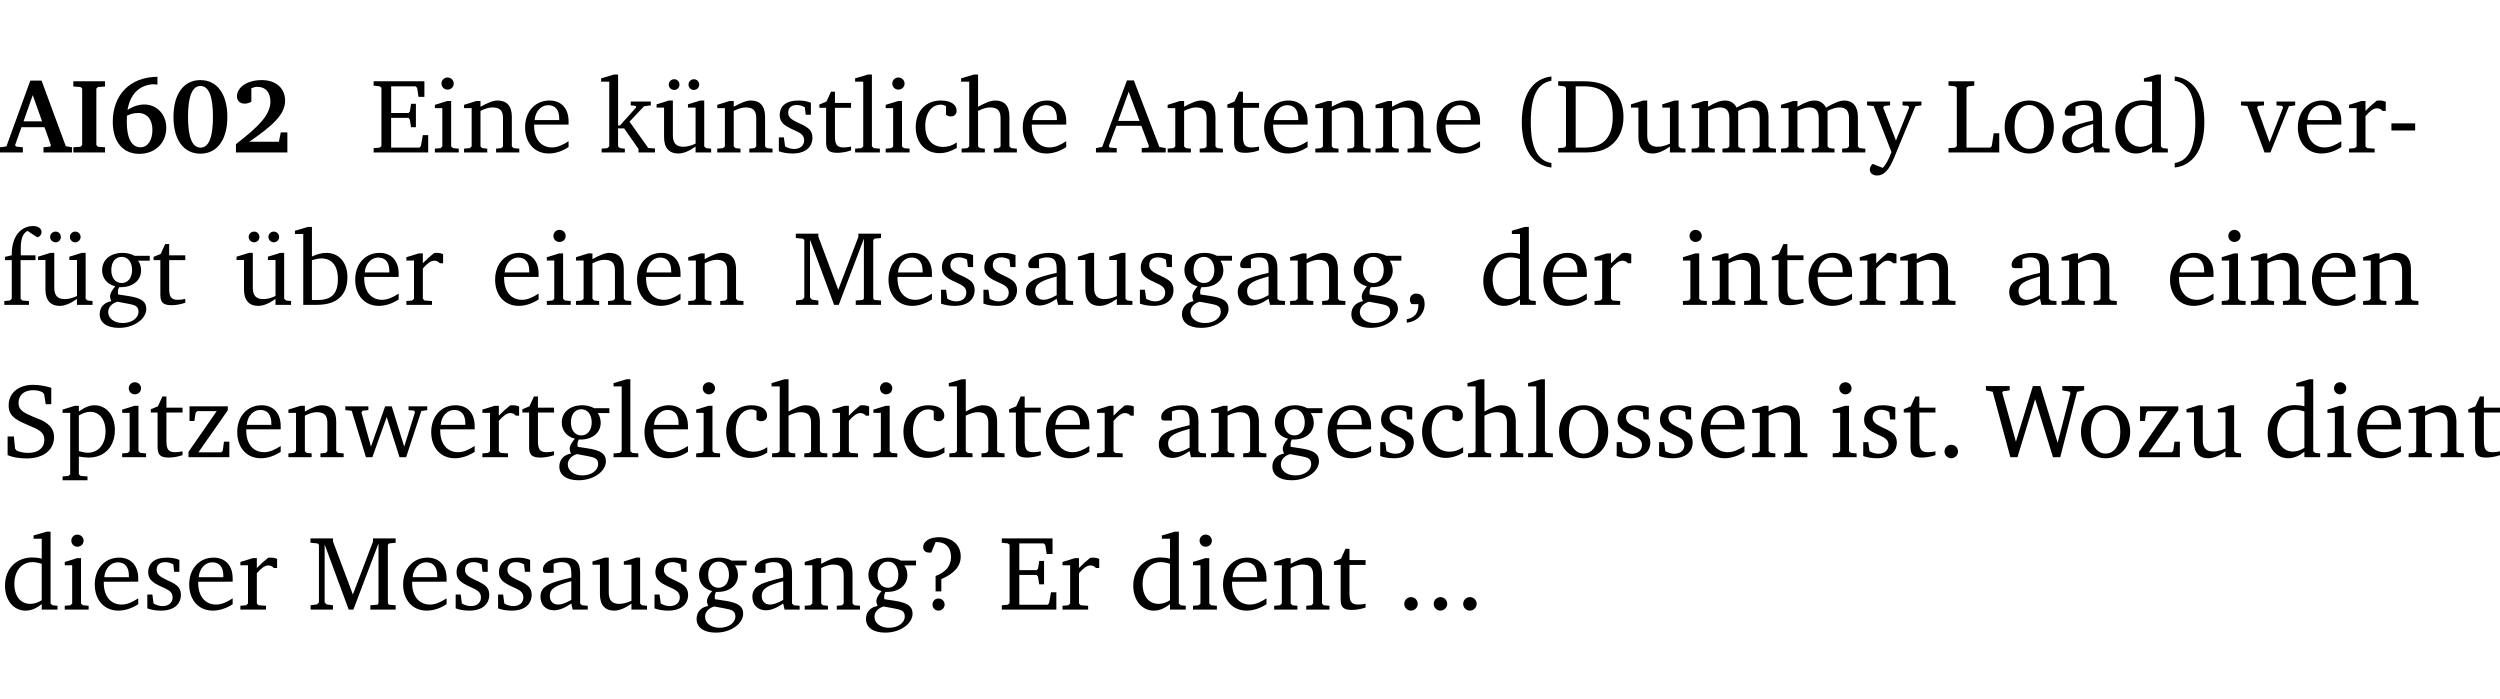 <?xml version="1.0" encoding="UTF-8" standalone="no"?>
<svg
   width="225.571pt"
   height="63.08pt"
   viewBox="0 0 225.571 63.08"
   version="1.2"
   id="svg515"
   sodipodi:docname="bf8db3914f19.pdf"
   xmlns:inkscape="http://www.inkscape.org/namespaces/inkscape"
   xmlns:sodipodi="http://sodipodi.sourceforge.net/DTD/sodipodi-0.dtd"
   xmlns:xlink="http://www.w3.org/1999/xlink"
   xmlns="http://www.w3.org/2000/svg"
   xmlns:svg="http://www.w3.org/2000/svg">
  <sodipodi:namedview
     id="namedview517"
     pagecolor="#ffffff"
     bordercolor="#000000"
     borderopacity="0.25"
     inkscape:showpageshadow="2"
     inkscape:pageopacity="0.0"
     inkscape:pagecheckerboard="0"
     inkscape:deskcolor="#d1d1d1"
     inkscape:document-units="pt" />
  <defs
     id="defs136">
    <g
       id="g134">
      <symbol
         overflow="visible"
         id="glyph0-0">
        <path
           style="stroke:none"
           d=""
           id="path2" />
      </symbol>
      <symbol
         overflow="visible"
         id="glyph0-1">
        <path
           style="stroke:none"
           d="m 2.625,-6.484 -2.156,5.938 -0.578,0.078 V 0 h 2.062 V -0.469 L 1.344,-0.531 1.25,-0.656 1.828,-2.281 H 3.906 l 0.578,1.625 -0.062,0.125 -0.609,0.062 V 0 h 2.578 v -0.469 l -0.562,-0.094 -2.188,-5.922 z m 0.219,1.312 L 3.688,-2.812 H 2.016 Z m 0,0"
           id="path5" />
      </symbol>
      <symbol
         overflow="visible"
         id="glyph0-2">
        <path
           style="stroke:none"
           d="M 0.281,0 H 3.141 V -0.469 L 2.5,-0.516 2.359,-0.672 v -5.094 L 2.5,-5.906 3.141,-5.953 v -0.469 H 0.281 v 0.469 l 0.641,0.047 0.156,0.141 v 5.094 l -0.156,0.156 -0.641,0.047 z m 0,0"
           id="path8" />
      </symbol>
      <symbol
         overflow="visible"
         id="glyph0-3">
        <path
           style="stroke:none"
           d="m 4.484,-6.828 c -2.469,0.016 -4.031,1.625 -4.031,4.062 0,1.812 0.922,2.891 2.391,2.891 1.422,0 2.438,-0.969 2.438,-2.359 0,-1.203 -0.859,-2.094 -1.969,-2.094 -0.547,0 -1.047,0.172 -1.531,0.5 0.25,-1.438 1.047,-2.234 2.297,-2.328 l 0.406,0.031 z m -2.75,3.516 c 0.312,-0.172 0.656,-0.25 1.016,-0.25 0.781,0 1.281,0.578 1.281,1.516 0,1 -0.453,1.578 -1.078,1.578 -0.766,0 -1.234,-0.766 -1.234,-2.281 0,-0.078 0,-0.281 0.016,-0.562 z m 0,0"
           id="path11" />
      </symbol>
      <symbol
         overflow="visible"
         id="glyph0-4">
        <path
           style="stroke:none"
           d="m 2.797,-6.531 c -1.469,0 -2.422,1.219 -2.422,3.328 0,2.109 0.953,3.312 2.422,3.312 1.484,0 2.438,-1.203 2.438,-3.312 0,-2.109 -0.953,-3.328 -2.438,-3.328 z M 2.812,-6 c 0.75,0 1.125,0.938 1.125,2.781 0,1.859 -0.375,2.781 -1.125,2.781 -0.75,0 -1.125,-0.938 -1.125,-2.797 C 1.688,-5.078 2.078,-6 2.812,-6 Z m 0,0"
           id="path14" />
      </symbol>
      <symbol
         overflow="visible"
         id="glyph0-5">
        <path
           style="stroke:none"
           d="m 1.656,-0.969 c 2.125,-1.453 3.234,-2.469 3.234,-3.703 0,-1.109 -0.812,-1.859 -2.094,-1.859 -1.375,0 -2.25,0.672 -2.25,1.469 0,0.391 0.266,0.656 0.688,0.656 0.188,0 0.391,-0.047 0.609,-0.172 v -1.219 c 0.188,-0.078 0.375,-0.125 0.547,-0.125 0.734,0 1.172,0.484 1.172,1.344 0,1.188 -1.078,2.25 -3.109,3.828 V 0 H 5.094 V -1.812 H 4.5 l -0.172,0.844 z m 0,0"
           id="path17" />
      </symbol>
      <symbol
         overflow="visible"
         id="glyph1-0">
        <path
           style="stroke:none"
           d=""
           id="path20" />
      </symbol>
      <symbol
         overflow="visible"
         id="glyph1-1">
        <path
           style="stroke:none"
           d="M 0.312,0 H 5.234 V -1.562 H 4.75 l -0.172,0.969 -0.125,0.156 h -2.562 V -3.125 h 1.562 l 0.125,0.156 0.109,0.688 H 4.125 V -4.391 H 3.688 l -0.109,0.703 -0.125,0.125 h -1.562 V -5.969 H 4.094 l 0.141,0.141 0.125,0.812 h 0.531 v -1.406 H 0.312 v 0.391 l 0.547,0.062 0.156,0.125 v 5.266 L 0.859,-0.438 0.312,-0.391 Z m 0,0"
           id="path23" />
      </symbol>
      <symbol
         overflow="visible"
         id="glyph1-2">
        <path
           style="stroke:none"
           d="m 1.469,-6.766 c -0.297,0 -0.547,0.234 -0.547,0.547 0,0.312 0.25,0.547 0.547,0.547 0.312,0 0.562,-0.234 0.562,-0.547 0,-0.297 -0.25,-0.547 -0.562,-0.547 z m -0.031,2.125 -1.109,0.344 V -4 H 1 v 3.453 L 0.844,-0.391 0.328,-0.344 V 0 h 2.156 V -0.344 L 1.969,-0.391 1.797,-0.547 v -4.094 z m 0,0"
           id="path26" />
      </symbol>
      <symbol
         overflow="visible"
         id="glyph1-3">
        <path
           style="stroke:none"
           d="M 0.281,0 H 2.375 V -0.344 L 1.922,-0.391 1.766,-0.547 V -3.75 c 0.406,-0.203 0.766,-0.312 1.062,-0.312 0.703,0 0.969,0.281 0.969,0.984 v 2.531 l -0.156,0.156 -0.469,0.047 V 0 h 2.094 V -0.344 L 4.75,-0.391 4.594,-0.547 v -2.688 c 0,-0.969 -0.469,-1.453 -1.297,-1.453 -0.406,0 -0.891,0.219 -1.531,0.562 v -0.516 h -0.375 L 0.281,-4.297 V -4 h 0.688 v 3.453 L 0.797,-0.391 0.281,-0.344 Z m 0,0"
           id="path29" />
      </symbol>
      <symbol
         overflow="visible"
         id="glyph1-4">
        <path
           style="stroke:none"
           d="m 4.281,-1.016 c -0.547,0.359 -1.016,0.562 -1.5,0.562 -0.969,0 -1.609,-0.734 -1.609,-1.953 0,-0.031 0,-0.078 0,-0.109 H 4.281 c 0,-0.109 0,-0.203 0,-0.297 0,-1.172 -0.672,-1.875 -1.719,-1.875 -1.281,0 -2.203,0.984 -2.203,2.422 0,1.406 0.859,2.359 2.125,2.359 0.609,0 1.219,-0.203 1.797,-0.578 z M 3.438,-2.922 H 1.219 c 0.062,-0.812 0.609,-1.344 1.219,-1.344 0.641,0 1,0.422 1,1.203 0,0.047 0,0.094 0,0.141 z m 0,0"
           id="path32" />
      </symbol>
      <symbol
         overflow="visible"
         id="glyph1-5">
        <path
           style="stroke:none"
           d="m 0.234,0 h 2.094 v -0.344 l -0.438,-0.047 -0.172,-0.156 v -1.625 H 2.266 L 3.562,-0.312 V 0 H 5.047 V -0.359 L 4.438,-0.406 2.75,-2.781 4.062,-4.172 4.672,-4.25 v -0.344 h -1.812 V -4.25 l 0.438,0.047 0.062,0.125 -1.469,1.641 H 1.719 v -4.594 h -0.375 L 0.188,-6.688 v 0.297 h 0.734 v 5.844 L 0.75,-0.391 0.234,-0.344 Z m 0,0"
           id="path35" />
      </symbol>
      <symbol
         overflow="visible"
         id="glyph1-6">
        <path
           style="stroke:none"
           d="M 1.359,-4.688 0.25,-4.344 v 0.297 H 0.922 V -1.375 c 0,0.969 0.469,1.469 1.281,1.469 0.469,0 0.984,-0.219 1.562,-0.625 V 0 h 1.406 V -0.344 L 4.719,-0.391 4.547,-0.547 V -4.688 H 4.188 l -1.109,0.344 v 0.297 h 0.688 v 3.25 C 3.359,-0.609 3,-0.516 2.656,-0.516 c -0.641,0 -0.938,-0.328 -0.938,-1.016 V -4.688 Z M 1.844,-6.609 c -0.281,0 -0.5,0.219 -0.5,0.484 0,0.266 0.219,0.484 0.5,0.484 0.266,0 0.469,-0.219 0.469,-0.484 0,-0.266 -0.203,-0.484 -0.469,-0.484 z m 1.766,0 c -0.266,0 -0.484,0.219 -0.484,0.484 0,0.266 0.219,0.484 0.484,0.484 0.266,0 0.484,-0.219 0.484,-0.484 0,-0.266 -0.219,-0.484 -0.484,-0.484 z m 0,0"
           id="path38" />
      </symbol>
      <symbol
         overflow="visible"
         id="glyph1-7">
        <path
           style="stroke:none"
           d="M 3.297,-4.484 C 2.969,-4.625 2.594,-4.688 2.172,-4.688 c -1.094,0 -1.688,0.484 -1.688,1.328 0,0.641 0.422,0.953 1.234,1.312 0.625,0.281 0.969,0.453 0.969,0.953 0,0.453 -0.344,0.781 -0.906,0.781 -0.266,0 -0.531,-0.078 -0.812,-0.234 l -0.109,-0.812 H 0.406 v 1.25 c 0.328,0.125 0.75,0.203 1.234,0.203 1.125,0 1.797,-0.547 1.797,-1.438 0,-0.359 -0.141,-0.641 -0.375,-0.828 -0.312,-0.25 -0.672,-0.391 -1,-0.547 C 1.516,-2.984 1.25,-3.188 1.25,-3.594 c 0,-0.438 0.281,-0.688 0.781,-0.688 0.234,0 0.469,0.062 0.719,0.203 l 0.078,0.672 h 0.469 z m 0,0"
           id="path41" />
      </symbol>
      <symbol
         overflow="visible"
         id="glyph1-8">
        <path
           style="stroke:none"
           d="m 0.844,-4.031 v 3.094 c 0,0.672 0.203,0.969 1,0.969 0.359,0 0.797,-0.062 1.25,-0.219 v -0.344 c -0.219,0.047 -0.438,0.078 -0.672,0.078 -0.656,0 -0.781,-0.328 -0.781,-1.047 V -4.031 H 3.094 v -0.438 H 1.641 V -5.484 H 1.281 L 0.875,-4.594 0.234,-4.328 v 0.297 z m 0,0"
           id="path44" />
      </symbol>
      <symbol
         overflow="visible"
         id="glyph1-9">
        <path
           style="stroke:none"
           d="M 0.266,0 H 2.5 V -0.344 L 1.953,-0.391 1.781,-0.547 V -7.031 H 1.422 l -1.156,0.344 v 0.297 H 1 v 5.844 l -0.172,0.156 -0.562,0.047 z m 0,0"
           id="path47" />
      </symbol>
      <symbol
         overflow="visible"
         id="glyph1-10">
        <path
           style="stroke:none"
           d="m 4.062,-0.406 v -0.5 C 3.656,-0.625 3.266,-0.5 2.844,-0.5 c -0.984,0 -1.625,-0.688 -1.625,-1.875 0,-1.203 0.594,-1.938 1.406,-1.938 0.172,0 0.312,0.047 0.469,0.141 v 0.781 C 3.234,-3.297 3.375,-3.25 3.516,-3.25 c 0.328,0 0.531,-0.203 0.531,-0.516 C 4.047,-4.312 3.531,-4.688 2.625,-4.688 c -1.344,0 -2.266,0.953 -2.266,2.391 0,1.406 0.844,2.359 2.141,2.359 0.516,0 1.031,-0.156 1.562,-0.469 z m 0,0"
           id="path50" />
      </symbol>
      <symbol
         overflow="visible"
         id="glyph1-11">
        <path
           style="stroke:none"
           d="M 1.344,-7.031 0.188,-6.688 v 0.297 h 0.734 v 5.844 L 0.75,-0.391 0.234,-0.344 V 0 h 2.094 V -0.344 L 1.891,-0.391 1.719,-0.547 V -3.75 c 0.406,-0.203 0.766,-0.312 1.062,-0.312 0.703,0 0.969,0.281 0.969,0.984 v 2.531 l -0.172,0.156 -0.438,0.047 V 0 H 5.219 v -0.344 l -0.5,-0.047 -0.172,-0.156 v -2.688 c 0,-0.969 -0.453,-1.453 -1.281,-1.453 -0.422,0 -0.906,0.219 -1.547,0.562 v -2.906 z m 0,0"
           id="path53" />
      </symbol>
      <symbol
         overflow="visible"
         id="glyph1-12">
        <path
           style="stroke:none"
           d="m 2.719,-6.5 -2.234,6 -0.562,0.109 V 0 h 1.875 v -0.391 l -0.625,-0.047 -0.094,-0.141 0.688,-1.828 h 2.25 l 0.688,1.828 -0.062,0.141 -0.594,0.047 V 0 H 6.219 V -0.391 L 5.641,-0.5 3.344,-6.5 Z M 2.875,-5.484 3.859,-2.844 h -1.938 z m 0,0"
           id="path56" />
      </symbol>
      <symbol
         overflow="visible"
         id="glyph1-13">
        <path
           style="stroke:none"
           d="M 3.688,-6.859 C 1.984,-6.656 1.016,-5.219 1.016,-2.719 c 0,2.438 1.016,3.891 2.672,4.078 V 0.953 C 2.406,0.734 1.828,-0.469 1.828,-2.719 c 0,-2.297 0.547,-3.516 1.859,-3.75 z m 0,0"
           id="path59" />
      </symbol>
      <symbol
         overflow="visible"
         id="glyph1-14">
        <path
           style="stroke:none"
           d="M 2.672,-6.422 H 0.312 v 0.391 l 0.547,0.062 0.156,0.125 v 5.266 L 0.859,-0.438 0.312,-0.391 V 0 h 2.359 c 0.969,0 1.688,-0.109 2.344,-0.594 0.781,-0.594 1.188,-1.484 1.188,-2.625 0,-2 -1.266,-3.203 -3.531,-3.203 z m -0.781,0.453 h 0.75 c 1.75,0 2.594,0.891 2.594,2.75 0,1.859 -0.844,2.781 -2.594,2.781 h -0.75 z m 0,0"
           id="path62" />
      </symbol>
      <symbol
         overflow="visible"
         id="glyph1-15">
        <path
           style="stroke:none"
           d="M 1.359,-4.688 0.25,-4.344 v 0.297 H 0.922 V -1.375 c 0,0.969 0.469,1.469 1.281,1.469 0.469,0 0.984,-0.219 1.562,-0.625 V 0 h 1.406 V -0.344 L 4.719,-0.391 4.547,-0.547 V -4.688 H 4.188 l -1.109,0.344 v 0.297 h 0.688 v 3.25 C 3.359,-0.609 3,-0.516 2.656,-0.516 c -0.641,0 -0.938,-0.328 -0.938,-1.016 V -4.688 Z m 0,0"
           id="path65" />
      </symbol>
      <symbol
         overflow="visible"
         id="glyph1-16">
        <path
           style="stroke:none"
           d="M 4.344,-4.047 C 4.125,-4.469 3.766,-4.688 3.297,-4.688 c -0.406,0 -0.906,0.188 -1.531,0.562 v -0.516 h -0.375 L 0.281,-4.297 V -4 h 0.688 v 3.453 L 0.797,-0.391 0.281,-0.344 V 0 H 2.375 V -0.344 L 1.922,-0.391 1.766,-0.547 V -3.75 C 2.188,-3.953 2.531,-4.062 2.844,-4.062 c 0.578,0 0.844,0.312 0.844,0.984 v 2.531 L 3.531,-0.391 3.062,-0.344 V 0 H 5.109 V -0.344 L 4.656,-0.391 4.484,-0.547 V -3.75 c 0.406,-0.203 0.781,-0.312 1.078,-0.312 0.594,0 0.859,0.312 0.859,0.984 v 2.531 L 6.25,-0.391 5.797,-0.344 V 0 h 2.094 V -0.344 L 7.375,-0.391 7.219,-0.547 v -2.688 c 0,-0.953 -0.484,-1.453 -1.234,-1.453 -0.375,0 -0.922,0.219 -1.641,0.641 z m 0,0"
           id="path68" />
      </symbol>
      <symbol
         overflow="visible"
         id="glyph1-17">
        <path
           style="stroke:none"
           d="M -0.016,-4.594 V -4.25 l 0.594,0.062 1.609,4.156 C 1.938,0.641 1.656,1.125 1.406,1.391 L 0.484,1.031 c -0.156,0.156 -0.25,0.328 -0.25,0.516 0,0.312 0.266,0.531 0.672,0.531 0.609,0 1.078,-0.516 1.516,-1.594 L 4.344,-4.172 4.891,-4.25 V -4.594 H 3.188 V -4.25 l 0.516,0.047 0.078,0.156 -1.188,2.969 -1.156,-2.969 0.125,-0.156 0.5,-0.047 v -0.344 z m 0,0"
           id="path71" />
      </symbol>
      <symbol
         overflow="visible"
         id="glyph1-18">
        <path
           style="stroke:none"
           d="M 0.266,0 H 4.844 v -1.734 h -0.5 l -0.172,1.141 -0.125,0.156 h -2.156 v -5.406 l 0.156,-0.125 0.547,-0.062 V -6.422 H 0.266 v 0.391 l 0.594,0.062 0.156,0.125 v 5.266 l -0.156,0.141 -0.594,0.047 z m 0,0"
           id="path74" />
      </symbol>
      <symbol
         overflow="visible"
         id="glyph1-19">
        <path
           style="stroke:none"
           d="m 2.578,-4.688 c -1.297,0 -2.219,0.953 -2.219,2.391 0,1.406 0.938,2.391 2.219,2.391 1.281,0 2.219,-0.984 2.219,-2.391 0,-1.422 -0.938,-2.391 -2.219,-2.391 z m 0,0.406 c 0.766,0 1.328,0.75 1.328,1.984 0,1.234 -0.562,1.969 -1.328,1.969 -0.766,0 -1.328,-0.75 -1.328,-1.969 0,-1.25 0.547,-1.984 1.328,-1.984 z m 0,0"
           id="path77" />
      </symbol>
      <symbol
         overflow="visible"
         id="glyph1-20">
        <path
           style="stroke:none"
           d="M 3.188,-0.547 3.312,0 H 4.672 V -0.344 L 4.156,-0.391 3.984,-0.547 V -3.312 c 0,-0.969 -0.422,-1.375 -1.422,-1.375 -1.203,0 -1.938,0.484 -1.938,1.078 0,0.219 0.078,0.297 0.297,0.297 H 1.594 V -4.125 c 0.25,-0.109 0.484,-0.156 0.719,-0.156 0.688,0 0.875,0.328 0.875,1.078 v 0.312 C 1.281,-2.438 0.406,-2.156 0.406,-1.156 c 0,0.719 0.469,1.219 1.219,1.219 0.453,0 0.969,-0.203 1.562,-0.609 z m 0,-0.328 C 2.719,-0.609 2.328,-0.453 2.016,-0.453 1.531,-0.453 1.25,-0.766 1.25,-1.234 1.25,-1.938 1.844,-2.188 3.188,-2.562 Z m 0,0"
           id="path80" />
      </symbol>
      <symbol
         overflow="visible"
         id="glyph1-21">
        <path
           style="stroke:none"
           d="M 3.656,-6.391 V -4.594 C 3.359,-4.672 3.078,-4.703 2.812,-4.703 c -1.453,0 -2.469,1.016 -2.469,2.547 0,1.344 0.797,2.25 1.844,2.25 0.531,0 0.984,-0.203 1.469,-0.594 V 0 H 5.078 V -0.344 L 4.625,-0.391 4.453,-0.547 V -7.031 H 4.094 L 2.922,-6.688 v 0.297 z m 0,5.547 C 3.312,-0.625 2.969,-0.516 2.625,-0.516 c -0.859,0 -1.438,-0.672 -1.438,-1.797 0,-1.203 0.672,-1.969 1.641,-1.969 0.219,0 0.516,0.047 0.828,0.156 z m 0,0"
           id="path83" />
      </symbol>
      <symbol
         overflow="visible"
         id="glyph1-22">
        <path
           style="stroke:none"
           d="m 0.297,-6.859 v 0.391 c 1.312,0.234 1.859,1.453 1.859,3.75 0,2.25 -0.578,3.453 -1.859,3.672 v 0.406 c 1.656,-0.188 2.672,-1.641 2.672,-4.078 0,-2.5 -0.969,-3.938 -2.672,-4.141 z m 0,0"
           id="path86" />
      </symbol>
      <symbol
         overflow="visible"
         id="glyph1-23">
        <path
           style="stroke:none"
           d="M -0.047,-4.594 V -4.25 L 0.531,-4.188 2.078,0 h 0.531 L 4.281,-4.172 4.844,-4.25 V -4.594 H 3.156 V -4.25 l 0.516,0.047 0.078,0.156 -1.219,3.125 -1.125,-3.125 0.109,-0.156 L 2.031,-4.25 v -0.344 z m 0,0"
           id="path89" />
      </symbol>
      <symbol
         overflow="visible"
         id="glyph1-24">
        <path
           style="stroke:none"
           d="m 0.281,0 h 2.312 V -0.344 L 1.922,-0.391 1.766,-0.547 V -3.281 c 0.391,-0.453 0.719,-0.703 1.031,-0.703 0.203,0 0.375,0.078 0.5,0.234 H 3.594 V -4.578 C 3.391,-4.656 3.219,-4.688 3.016,-4.688 c -0.078,0 -0.156,0 -0.234,0.016 C 2.438,-4.406 2.094,-4.094 1.766,-3.75 v -0.891 h -0.375 L 0.281,-4.297 V -4 h 0.688 v 3.453 L 0.797,-0.391 0.281,-0.344 Z m 0,0"
           id="path92" />
      </symbol>
      <symbol
         overflow="visible"
         id="glyph1-25">
        <path
           style="stroke:none"
           d="m 0.453,-2.625 v 0.641 H 2.594 V -2.625 Z m 0,0"
           id="path95" />
      </symbol>
      <symbol
         overflow="visible"
         id="glyph1-26">
        <path
           style="stroke:none"
           d="M 0.281,0 H 2.5 V -0.344 L 1.906,-0.391 1.75,-0.547 V -4.031 h 1.344 v -0.438 H 1.766 v -0.703 c 0,-0.797 0.203,-1.297 0.609,-1.5 L 3.25,-6.094 c 0.25,-0.062 0.391,-0.25 0.391,-0.469 0,-0.312 -0.297,-0.547 -0.75,-0.547 -1.125,0 -1.938,0.938 -1.938,2.531 0,0.031 0,0.062 0,0.109 L 0.344,-4.328 v 0.297 h 0.609 v 3.484 l -0.172,0.156 -0.5,0.047 z m 0,0"
           id="path98" />
      </symbol>
      <symbol
         overflow="visible"
         id="glyph1-27">
        <path
           style="stroke:none"
           d="M 3.531,-4.422 C 3.172,-4.609 2.812,-4.688 2.453,-4.688 c -1.141,0 -1.859,0.641 -1.859,1.562 0,0.719 0.453,1.281 1.188,1.453 -0.312,0.359 -0.469,0.656 -0.469,0.906 0,0.156 0.047,0.297 0.109,0.438 C 0.766,-0.219 0.375,0.234 0.375,0.844 0.375,1.609 1.016,2.078 2.109,2.078 2.844,2.078 3.5,1.859 4,1.453 4.375,1.141 4.578,0.734 4.578,0.375 c 0,-0.703 -0.5,-1 -1.625,-1.172 L 2.031,-0.938 c 0,-0.109 -0.016,-0.188 -0.016,-0.234 0,-0.141 0.047,-0.297 0.109,-0.422 0.062,0 0.109,0 0.156,0 1.109,0 1.828,-0.641 1.828,-1.5 0,-0.328 -0.078,-0.609 -0.266,-0.891 h 1.047 v -0.438 z m -1.172,0.094 c 0.547,0 0.938,0.453 0.938,1.188 0,0.719 -0.391,1.172 -0.938,1.172 -0.562,0 -0.938,-0.453 -0.938,-1.172 0,-0.734 0.375,-1.188 0.938,-1.188 z M 1.969,-0.281 2.891,-0.109 C 3.562,0.016 3.875,0.109 3.875,0.625 c 0,0.547 -0.578,1.016 -1.422,1.016 -0.797,0 -1.312,-0.438 -1.312,-0.984 0,-0.422 0.297,-0.781 0.828,-0.938 z m 0,0"
           id="path101" />
      </symbol>
      <symbol
         overflow="visible"
         id="glyph1-28">
        <path
           style="stroke:none"
           d="M 1.25,-7.031 0.078,-6.688 v 0.297 h 0.75 V 0 h 1.219 C 3.875,0 4.812,-0.875 4.812,-2.516 4.812,-3.812 4.047,-4.688 2.922,-4.688 c -0.422,0 -0.844,0.109 -1.312,0.328 V -7.031 Z M 1.609,-0.438 V -4.031 C 1.938,-4.125 2.219,-4.188 2.453,-4.188 c 0.953,0 1.5,0.656 1.5,1.859 0,1.312 -0.562,1.891 -1.812,1.891 -0.047,0 -0.234,0 -0.531,0 z m 0,0"
           id="path104" />
      </symbol>
      <symbol
         overflow="visible"
         id="glyph1-29">
        <path
           style="stroke:none"
           d="M 0.297,0 H 2.312 V -0.391 L 1.734,-0.469 1.562,-0.656 V -5.875 L 3.734,0 H 4.156 l 2.266,-5.969 v 5.391 L 6.328,-0.438 5.688,-0.391 V 0 H 7.969 V -0.391 L 7.375,-0.438 7.266,-0.578 V -5.844 L 7.375,-5.969 7.969,-6.031 V -6.422 H 5.922 V -6.125 L 4.109,-1.359 2.312,-6.156 V -6.422 H 0.281 v 0.391 l 0.641,0.062 0.125,0.125 v 5.188 L 0.875,-0.469 0.297,-0.391 Z m 0,0"
           id="path107" />
      </symbol>
      <symbol
         overflow="visible"
         id="glyph1-30">
        <path
           style="stroke:none"
           d="m 0.375,1.609 c 0.969,-0.094 1.609,-0.844 1.609,-1.672 0,-0.609 -0.281,-0.953 -0.766,-0.953 -0.312,0 -0.562,0.219 -0.562,0.531 0,0.172 0.047,0.297 0.156,0.422 h 0.609 c 0,0.031 0,0.078 0,0.094 0,0.703 -0.344,1.141 -1.047,1.266 z m 0,0"
           id="path110" />
      </symbol>
      <symbol
         overflow="visible"
         id="glyph1-31">
        <path
           style="stroke:none"
           d="m 0.578,-0.188 c 0.438,0.188 1.031,0.297 1.719,0.297 1.531,0 2.469,-0.781 2.469,-1.922 0,-0.422 -0.141,-0.766 -0.422,-1.047 -0.438,-0.438 -0.953,-0.578 -1.438,-0.781 -0.875,-0.375 -1.344,-0.609 -1.344,-1.25 0,-0.703 0.5,-1.156 1.312,-1.156 0.328,0 0.609,0.062 0.859,0.188 L 3.875,-5.688 4.016,-4.781 h 0.5 V -6.266 C 3.953,-6.438 3.406,-6.531 2.891,-6.531 c -1.359,0 -2.219,0.75 -2.219,1.844 0,0.922 0.562,1.281 1.625,1.734 1.047,0.453 1.594,0.625 1.594,1.406 0,0.672 -0.516,1.156 -1.438,1.156 -0.438,0 -0.797,-0.078 -1.078,-0.219 L 1.25,-0.781 1.141,-1.875 h -0.562 z m 0,0"
           id="path113" />
      </symbol>
      <symbol
         overflow="visible"
         id="glyph1-32">
        <path
           style="stroke:none"
           d="m 0.219,2.078 h 2.25 V 1.734 L 1.859,1.688 1.688,1.547 V -0.062 C 2.047,0 2.344,0.031 2.578,0.031 4,0.031 4.938,-0.953 4.938,-2.453 4.938,-3.797 4.156,-4.688 3.094,-4.688 2.656,-4.688 2.203,-4.5 1.688,-4.125 V -4.641 H 1.328 L 0.219,-4.297 V -4 h 0.688 V 1.547 L 0.734,1.688 0.219,1.734 Z m 1.469,-2.625 v -3.219 c 0.375,-0.219 0.688,-0.328 1.016,-0.328 0.828,0 1.391,0.656 1.391,1.766 0,1.172 -0.656,1.922 -1.594,1.922 -0.219,0 -0.484,-0.047 -0.812,-0.141 z m 0,0"
           id="path116" />
      </symbol>
      <symbol
         overflow="visible"
         id="glyph1-33">
        <path
           style="stroke:none"
           d="M 0.438,0 H 4.125 V -1.406 H 3.641 L 3.531,-0.594 3.391,-0.438 h -2.062 l 2.656,-3.797 V -4.594 H 0.531 v 1.328 h 0.438 L 1.078,-4 1.219,-4.156 H 2.984 L 0.438,-0.484 Z m 0,0"
           id="path119" />
      </symbol>
      <symbol
         overflow="visible"
         id="glyph1-34">
        <path
           style="stroke:none"
           d="M -0.016,-4.594 V -4.25 L 0.562,-4.188 1.844,0 H 2.422 L 3.719,-3.625 4.875,0 H 5.469 L 6.844,-4.172 7.375,-4.25 V -4.594 H 5.688 V -4.25 l 0.516,0.047 0.062,0.156 -0.969,3.094 -1.125,-3.641 H 3.578 L 2.297,-0.953 1.438,-4.047 1.547,-4.203 2.062,-4.25 v -0.344 z m 0,0"
           id="path122" />
      </symbol>
      <symbol
         overflow="visible"
         id="glyph1-35">
        <path
           style="stroke:none"
           d="M 1.328,-1.125 C 1,-1.125 0.719,-0.859 0.719,-0.516 0.719,-0.172 1,0.094 1.328,0.094 1.656,0.094 1.938,-0.188 1.938,-0.516 1.938,-0.859 1.656,-1.125 1.328,-1.125 Z m 0,0"
           id="path125" />
      </symbol>
      <symbol
         overflow="visible"
         id="glyph1-36">
        <path
           style="stroke:none"
           d="M 2.203,0 H 2.844 L 4.438,-5.234 6.047,0 h 0.656 l 1.516,-5.906 0.641,-0.125 v -0.391 h -1.969 v 0.391 l 0.641,0.109 0.094,0.141 -1.156,4.484 -1.562,-5.125 H 4.234 l -1.531,5.016 -1.234,-4.422 0.078,-0.125 0.594,-0.078 V -6.422 H 0 v 0.391 l 0.609,0.125 z m 0,0"
           id="path128" />
      </symbol>
      <symbol
         overflow="visible"
         id="glyph1-37">
        <path
           style="stroke:none"
           d="m 2.172,-2.75 c 1.172,-0.516 1.75,-1.156 1.75,-2.047 0,-1.031 -0.766,-1.734 -1.984,-1.734 -0.859,0 -1.406,0.406 -1.406,0.891 0,0.312 0.203,0.5 0.562,0.5 0.062,0 0.125,0 0.172,0 L 1.656,-6.094 c 0.031,0 0.031,0 0.062,0 0.844,0 1.328,0.5 1.328,1.344 0,0.797 -0.469,1.375 -1.391,1.719 v 1.391 H 2.172 Z M 1.906,-1 C 1.609,-1 1.375,-0.766 1.375,-0.453 c 0,0.297 0.234,0.547 0.531,0.547 0.312,0 0.562,-0.25 0.562,-0.547 C 2.469,-0.766 2.219,-1 1.906,-1 Z m 0,0"
           id="path131" />
      </symbol>
    </g>
  </defs>
  <g
     id="surface1"
     transform="translate(-46.663,-104.995)">
    <path
       style="fill:none;stroke:#000000;stroke-width:0.01;stroke-linecap:butt;stroke-linejoin:miter;stroke-miterlimit:10;stroke-opacity:0.01"
       d="M 3.4375e-4,-0.001 H 218.27"
       transform="matrix(1,0,0,-1,46.777,104.999)"
       id="path138" />
    <g
       style="fill:#000000;fill-opacity:1"
       id="g150">
      <use
         xlink:href="#glyph0-1"
         x="46.772"
         y="118.752"
         id="use140" />
      <use
         xlink:href="#glyph0-2"
         x="52.998"
         y="118.752"
         id="use142" />
      <use
         xlink:href="#glyph0-3"
         x="56.384"
         y="118.752"
         id="use144" />
      <use
         xlink:href="#glyph0-4"
         x="61.941"
         y="118.752"
         id="use146" />
      <use
         xlink:href="#glyph0-5"
         x="67.498"
         y="118.752"
         id="use148" />
    </g>
    <g
       style="fill:#000000;fill-opacity:1"
       id="g160">
      <use
         xlink:href="#glyph1-1"
         x="80.064"
         y="118.752"
         id="use152" />
      <use
         xlink:href="#glyph1-2"
         x="85.573"
         y="118.752"
         id="use154" />
      <use
         xlink:href="#glyph1-3"
         x="88.251"
         y="118.752"
         id="use156" />
      <use
         xlink:href="#glyph1-4"
         x="93.683"
         y="118.752"
         id="use158" />
    </g>
    <g
       style="fill:#000000;fill-opacity:1"
       id="g182">
      <use
         xlink:href="#glyph1-5"
         x="100.713"
         y="118.752"
         id="use162" />
      <use
         xlink:href="#glyph1-6"
         x="105.658"
         y="118.752"
         id="use164" />
      <use
         xlink:href="#glyph1-3"
         x="111.1"
         y="118.752"
         id="use166" />
      <use
         xlink:href="#glyph1-7"
         x="116.532"
         y="118.752"
         id="use168" />
      <use
         xlink:href="#glyph1-8"
         x="120.358"
         y="118.752"
         id="use170" />
      <use
         xlink:href="#glyph1-9"
         x="123.552"
         y="118.752"
         id="use172" />
      <use
         xlink:href="#glyph1-2"
         x="126.25"
         y="118.752"
         id="use174" />
      <use
         xlink:href="#glyph1-10"
         x="128.928"
         y="118.752"
         id="use176" />
      <use
         xlink:href="#glyph1-11"
         x="133.193"
         y="118.752"
         id="use178" />
      <use
         xlink:href="#glyph1-4"
         x="138.587"
         y="118.752"
         id="use180" />
    </g>
    <g
       style="fill:#000000;fill-opacity:1"
       id="g198">
      <use
         xlink:href="#glyph1-12"
         x="145.627"
         y="118.752"
         id="use184" />
      <use
         xlink:href="#glyph1-3"
         x="151.738"
         y="118.752"
         id="use186" />
      <use
         xlink:href="#glyph1-8"
         x="157.171"
         y="118.752"
         id="use188" />
      <use
         xlink:href="#glyph1-4"
         x="160.365"
         y="118.752"
         id="use190" />
      <use
         xlink:href="#glyph1-3"
         x="165.061"
         y="118.752"
         id="use192" />
      <use
         xlink:href="#glyph1-3"
         x="170.494"
         y="118.752"
         id="use194" />
      <use
         xlink:href="#glyph1-4"
         x="175.926"
         y="118.752"
         id="use196" />
    </g>
    <g
       style="fill:#000000;fill-opacity:1"
       id="g212">
      <use
         xlink:href="#glyph1-13"
         x="182.956"
         y="118.752"
         id="use200" />
      <use
         xlink:href="#glyph1-14"
         x="186.944"
         y="118.752"
         id="use202" />
      <use
         xlink:href="#glyph1-15"
         x="193.572"
         y="118.752"
         id="use204" />
      <use
         xlink:href="#glyph1-16"
         x="199.014"
         y="118.752"
         id="use206" />
      <use
         xlink:href="#glyph1-16"
         x="207.077"
         y="118.752"
         id="use208" />
      <use
         xlink:href="#glyph1-17"
         x="215.139"
         y="118.752"
         id="use210" />
    </g>
    <g
       style="fill:#000000;fill-opacity:1"
       id="g224">
      <use
         xlink:href="#glyph1-18"
         x="222.207"
         y="118.752"
         id="use214" />
      <use
         xlink:href="#glyph1-19"
         x="227.181"
         y="118.752"
         id="use216" />
      <use
         xlink:href="#glyph1-20"
         x="232.336"
         y="118.752"
         id="use218" />
      <use
         xlink:href="#glyph1-21"
         x="237.185"
         y="118.752"
         id="use220" />
      <use
         xlink:href="#glyph1-22"
         x="242.588"
         y="118.752"
         id="use222" />
    </g>
    <g
       style="fill:#000000;fill-opacity:1"
       id="g234">
      <use
         xlink:href="#glyph1-23"
         x="248.91"
         y="118.752"
         id="use226" />
      <use
         xlink:href="#glyph1-4"
         x="253.635"
         y="118.752"
         id="use228" />
      <use
         xlink:href="#glyph1-24"
         x="258.331"
         y="118.752"
         id="use230" />
      <use
         xlink:href="#glyph1-25"
         x="261.985"
         y="118.752"
         id="use232" />
    </g>
    <g
       style="fill:#000000;fill-opacity:1"
       id="g244">
      <use
         xlink:href="#glyph1-26"
         x="46.772"
         y="132.5"
         id="use236" />
      <use
         xlink:href="#glyph1-6"
         x="49.842"
         y="132.5"
         id="use238" />
      <use
         xlink:href="#glyph1-27"
         x="55.284"
         y="132.5"
         id="use240" />
      <use
         xlink:href="#glyph1-8"
         x="60.286"
         y="132.5"
         id="use242" />
    </g>
    <g
       style="fill:#000000;fill-opacity:1"
       id="g254">
      <use
         xlink:href="#glyph1-6"
         x="67.756"
         y="132.5"
         id="use246" />
      <use
         xlink:href="#glyph1-28"
         x="73.198"
         y="132.5"
         id="use248" />
      <use
         xlink:href="#glyph1-4"
         x="78.353"
         y="132.5"
         id="use250" />
      <use
         xlink:href="#glyph1-24"
         x="83.049"
         y="132.5"
         id="use252" />
    </g>
    <g
       style="fill:#000000;fill-opacity:1"
       id="g266">
      <use
         xlink:href="#glyph1-4"
         x="90.978"
         y="132.5"
         id="use256" />
      <use
         xlink:href="#glyph1-2"
         x="95.674"
         y="132.5"
         id="use258" />
      <use
         xlink:href="#glyph1-3"
         x="98.352"
         y="132.5"
         id="use260" />
      <use
         xlink:href="#glyph1-4"
         x="103.784"
         y="132.5"
         id="use262" />
      <use
         xlink:href="#glyph1-3"
         x="108.48"
         y="132.5"
         id="use264" />
    </g>
    <g
       style="fill:#000000;fill-opacity:1"
       id="g292">
      <use
         xlink:href="#glyph1-29"
         x="118.188"
         y="132.5"
         id="use268" />
      <use
         xlink:href="#glyph1-4"
         x="126.47"
         y="132.5"
         id="use270" />
      <use
         xlink:href="#glyph1-7"
         x="131.167"
         y="132.5"
         id="use272" />
      <use
         xlink:href="#glyph1-7"
         x="134.992"
         y="132.5"
         id="use274" />
      <use
         xlink:href="#glyph1-20"
         x="138.818"
         y="132.5"
         id="use276" />
      <use
         xlink:href="#glyph1-15"
         x="143.667"
         y="132.5"
         id="use278" />
      <use
         xlink:href="#glyph1-7"
         x="149.109"
         y="132.5"
         id="use280" />
      <use
         xlink:href="#glyph1-27"
         x="152.935"
         y="132.5"
         id="use282" />
      <use
         xlink:href="#glyph1-20"
         x="157.937"
         y="132.5"
         id="use284" />
      <use
         xlink:href="#glyph1-3"
         x="162.786"
         y="132.5"
         id="use286" />
      <use
         xlink:href="#glyph1-27"
         x="168.218"
         y="132.5"
         id="use288" />
      <use
         xlink:href="#glyph1-30"
         x="173.22"
         y="132.5"
         id="use290" />
    </g>
    <g
       style="fill:#000000;fill-opacity:1"
       id="g300">
      <use
         xlink:href="#glyph1-21"
         x="180.154"
         y="132.5"
         id="use294" />
      <use
         xlink:href="#glyph1-4"
         x="185.558"
         y="132.5"
         id="use296" />
      <use
         xlink:href="#glyph1-24"
         x="190.254"
         y="132.5"
         id="use298" />
    </g>
    <g
       style="fill:#000000;fill-opacity:1"
       id="g314">
      <use
         xlink:href="#glyph1-2"
         x="198.183"
         y="132.5"
         id="use302" />
      <use
         xlink:href="#glyph1-3"
         x="200.861"
         y="132.5"
         id="use304" />
      <use
         xlink:href="#glyph1-8"
         x="206.293"
         y="132.5"
         id="use306" />
      <use
         xlink:href="#glyph1-4"
         x="209.488"
         y="132.5"
         id="use308" />
      <use
         xlink:href="#glyph1-24"
         x="214.184"
         y="132.5"
         id="use310" />
      <use
         xlink:href="#glyph1-3"
         x="217.837"
         y="132.5"
         id="use312" />
    </g>
    <g
       style="fill:#000000;fill-opacity:1"
       id="g320">
      <use
         xlink:href="#glyph1-20"
         x="227.545"
         y="132.5"
         id="use316" />
      <use
         xlink:href="#glyph1-3"
         x="232.394"
         y="132.5"
         id="use318" />
    </g>
    <g
       style="fill:#000000;fill-opacity:1"
       id="g332">
      <use
         xlink:href="#glyph1-4"
         x="242.102"
         y="132.5"
         id="use322" />
      <use
         xlink:href="#glyph1-2"
         x="246.798"
         y="132.5"
         id="use324" />
      <use
         xlink:href="#glyph1-3"
         x="249.476"
         y="132.5"
         id="use326" />
      <use
         xlink:href="#glyph1-4"
         x="254.908"
         y="132.5"
         id="use328" />
      <use
         xlink:href="#glyph1-3"
         x="259.604"
         y="132.5"
         id="use330" />
    </g>
    <g
       style="fill:#000000;fill-opacity:1"
       id="g382">
      <use
         xlink:href="#glyph1-31"
         x="46.772"
         y="146.249"
         id="use334" />
      <use
         xlink:href="#glyph1-32"
         x="52.09"
         y="146.249"
         id="use336" />
      <use
         xlink:href="#glyph1-2"
         x="57.36"
         y="146.249"
         id="use338" />
      <use
         xlink:href="#glyph1-8"
         x="60.038"
         y="146.249"
         id="use340" />
      <use
         xlink:href="#glyph1-33"
         x="63.232"
         y="146.249"
         id="use342" />
      <use
         xlink:href="#glyph1-4"
         x="67.708"
         y="146.249"
         id="use344" />
      <use
         xlink:href="#glyph1-3"
         x="72.404"
         y="146.249"
         id="use346" />
      <use
         xlink:href="#glyph1-34"
         x="77.837"
         y="146.249"
         id="use348" />
      <use
         xlink:href="#glyph1-4"
         x="85.211"
         y="146.249"
         id="use350" />
      <use
         xlink:href="#glyph1-24"
         x="89.907"
         y="146.249"
         id="use352" />
      <use
         xlink:href="#glyph1-8"
         x="93.56"
         y="146.249"
         id="use354" />
      <use
         xlink:href="#glyph1-27"
         x="96.755"
         y="146.249"
         id="use356" />
      <use
         xlink:href="#glyph1-9"
         x="101.757"
         y="146.249"
         id="use358" />
      <use
         xlink:href="#glyph1-4"
         x="104.454"
         y="146.249"
         id="use360" />
      <use
         xlink:href="#glyph1-2"
         x="109.15"
         y="146.249"
         id="use362" />
      <use
         xlink:href="#glyph1-10"
         x="111.828"
         y="146.249"
         id="use364" />
      <use
         xlink:href="#glyph1-11"
         x="116.093"
         y="146.249"
         id="use366" />
      <use
         xlink:href="#glyph1-24"
         x="121.488"
         y="146.249"
         id="use368" />
      <use
         xlink:href="#glyph1-2"
         x="125.141"
         y="146.249"
         id="use370" />
      <use
         xlink:href="#glyph1-10"
         x="127.819"
         y="146.249"
         id="use372" />
      <use
         xlink:href="#glyph1-11"
         x="132.085"
         y="146.249"
         id="use374" />
      <use
         xlink:href="#glyph1-8"
         x="137.479"
         y="146.249"
         id="use376" />
      <use
         xlink:href="#glyph1-4"
         x="140.673"
         y="146.249"
         id="use378" />
      <use
         xlink:href="#glyph1-24"
         x="145.369"
         y="146.249"
         id="use380" />
    </g>
    <g
       style="fill:#000000;fill-opacity:1"
       id="g410">
      <use
         xlink:href="#glyph1-20"
         x="150.811"
         y="146.249"
         id="use384" />
      <use
         xlink:href="#glyph1-3"
         x="155.66"
         y="146.249"
         id="use386" />
      <use
         xlink:href="#glyph1-27"
         x="161.093"
         y="146.249"
         id="use388" />
      <use
         xlink:href="#glyph1-4"
         x="166.095"
         y="146.249"
         id="use390" />
      <use
         xlink:href="#glyph1-7"
         x="170.791"
         y="146.249"
         id="use392" />
      <use
         xlink:href="#glyph1-10"
         x="174.617"
         y="146.249"
         id="use394" />
      <use
         xlink:href="#glyph1-11"
         x="178.882"
         y="146.249"
         id="use396" />
      <use
         xlink:href="#glyph1-9"
         x="184.276"
         y="146.249"
         id="use398" />
      <use
         xlink:href="#glyph1-19"
         x="186.974"
         y="146.249"
         id="use400" />
      <use
         xlink:href="#glyph1-7"
         x="192.129"
         y="146.249"
         id="use402" />
      <use
         xlink:href="#glyph1-7"
         x="195.954"
         y="146.249"
         id="use404" />
      <use
         xlink:href="#glyph1-4"
         x="199.78"
         y="146.249"
         id="use406" />
      <use
         xlink:href="#glyph1-3"
         x="204.476"
         y="146.249"
         id="use408" />
    </g>
    <g
       style="fill:#000000;fill-opacity:1"
       id="g420">
      <use
         xlink:href="#glyph1-2"
         x="211.697"
         y="146.249"
         id="use412" />
      <use
         xlink:href="#glyph1-7"
         x="214.375"
         y="146.249"
         id="use414" />
      <use
         xlink:href="#glyph1-8"
         x="218.201"
         y="146.249"
         id="use416" />
      <use
         xlink:href="#glyph1-35"
         x="221.395"
         y="146.249"
         id="use418" />
    </g>
    <g
       style="fill:#000000;fill-opacity:1"
       id="g424">
      <use
         xlink:href="#glyph1-36"
         x="225.852"
         y="146.249"
         id="use422" />
    </g>
    <g
       style="fill:#000000;fill-opacity:1"
       id="g432">
      <use
         xlink:href="#glyph1-19"
         x="234.068"
         y="146.249"
         id="use426" />
      <use
         xlink:href="#glyph1-33"
         x="239.223"
         y="146.249"
         id="use428" />
      <use
         xlink:href="#glyph1-15"
         x="243.699"
         y="146.249"
         id="use430" />
    </g>
    <g
       style="fill:#000000;fill-opacity:1"
       id="g444">
      <use
         xlink:href="#glyph1-21"
         x="250.929"
         y="146.249"
         id="use434" />
      <use
         xlink:href="#glyph1-2"
         x="256.333"
         y="146.249"
         id="use436" />
      <use
         xlink:href="#glyph1-4"
         x="259.011"
         y="146.249"
         id="use438" />
      <use
         xlink:href="#glyph1-3"
         x="263.707"
         y="146.249"
         id="use440" />
      <use
         xlink:href="#glyph1-8"
         x="269.14"
         y="146.249"
         id="use442" />
    </g>
    <g
       style="fill:#000000;fill-opacity:1"
       id="g458">
      <use
         xlink:href="#glyph1-21"
         x="46.772"
         y="159.997"
         id="use446" />
      <use
         xlink:href="#glyph1-2"
         x="52.176"
         y="159.997"
         id="use448" />
      <use
         xlink:href="#glyph1-4"
         x="54.854"
         y="159.997"
         id="use450" />
      <use
         xlink:href="#glyph1-7"
         x="59.55"
         y="159.997"
         id="use452" />
      <use
         xlink:href="#glyph1-4"
         x="63.375"
         y="159.997"
         id="use454" />
      <use
         xlink:href="#glyph1-24"
         x="68.071"
         y="159.997"
         id="use456" />
    </g>
    <g
       style="fill:#000000;fill-opacity:1"
       id="g484">
      <use
         xlink:href="#glyph1-29"
         x="74.393"
         y="159.997"
         id="use460" />
      <use
         xlink:href="#glyph1-4"
         x="82.676"
         y="159.997"
         id="use462" />
      <use
         xlink:href="#glyph1-7"
         x="87.372"
         y="159.997"
         id="use464" />
      <use
         xlink:href="#glyph1-7"
         x="91.198"
         y="159.997"
         id="use466" />
      <use
         xlink:href="#glyph1-20"
         x="95.023"
         y="159.997"
         id="use468" />
      <use
         xlink:href="#glyph1-15"
         x="99.872"
         y="159.997"
         id="use470" />
      <use
         xlink:href="#glyph1-7"
         x="105.314"
         y="159.997"
         id="use472" />
      <use
         xlink:href="#glyph1-27"
         x="109.14"
         y="159.997"
         id="use474" />
      <use
         xlink:href="#glyph1-20"
         x="114.142"
         y="159.997"
         id="use476" />
      <use
         xlink:href="#glyph1-3"
         x="118.991"
         y="159.997"
         id="use478" />
      <use
         xlink:href="#glyph1-27"
         x="124.424"
         y="159.997"
         id="use480" />
      <use
         xlink:href="#glyph1-37"
         x="129.426"
         y="159.997"
         id="use482" />
    </g>
    <g
       style="fill:#000000;fill-opacity:1"
       id="g490">
      <use
         xlink:href="#glyph1-1"
         x="136.742"
         y="159.997"
         id="use486" />
      <use
         xlink:href="#glyph1-24"
         x="142.251"
         y="159.997"
         id="use488" />
    </g>
    <g
       style="fill:#000000;fill-opacity:1"
       id="g502">
      <use
         xlink:href="#glyph1-21"
         x="148.573"
         y="159.997"
         id="use492" />
      <use
         xlink:href="#glyph1-2"
         x="153.977"
         y="159.997"
         id="use494" />
      <use
         xlink:href="#glyph1-4"
         x="156.655"
         y="159.997"
         id="use496" />
      <use
         xlink:href="#glyph1-3"
         x="161.351"
         y="159.997"
         id="use498" />
      <use
         xlink:href="#glyph1-8"
         x="166.784"
         y="159.997"
         id="use500" />
    </g>
    <g
       style="fill:#000000;fill-opacity:1"
       id="g510">
      <use
         xlink:href="#glyph1-35"
         x="172.646"
         y="159.997"
         id="use504" />
      <use
         xlink:href="#glyph1-35"
         x="175.305"
         y="159.997"
         id="use506" />
      <use
         xlink:href="#glyph1-35"
         x="177.964"
         y="159.997"
         id="use508" />
    </g>
    <path
       style="fill:none;stroke:#000000;stroke-width:0.01;stroke-linecap:butt;stroke-linejoin:miter;stroke-miterlimit:10;stroke-opacity:0.01"
       d="M 3.4375e-4,6.875e-4 H 218.27"
       transform="matrix(1,0,0,-1,46.777,168.071)"
       id="path512" />
  </g>
</svg>
